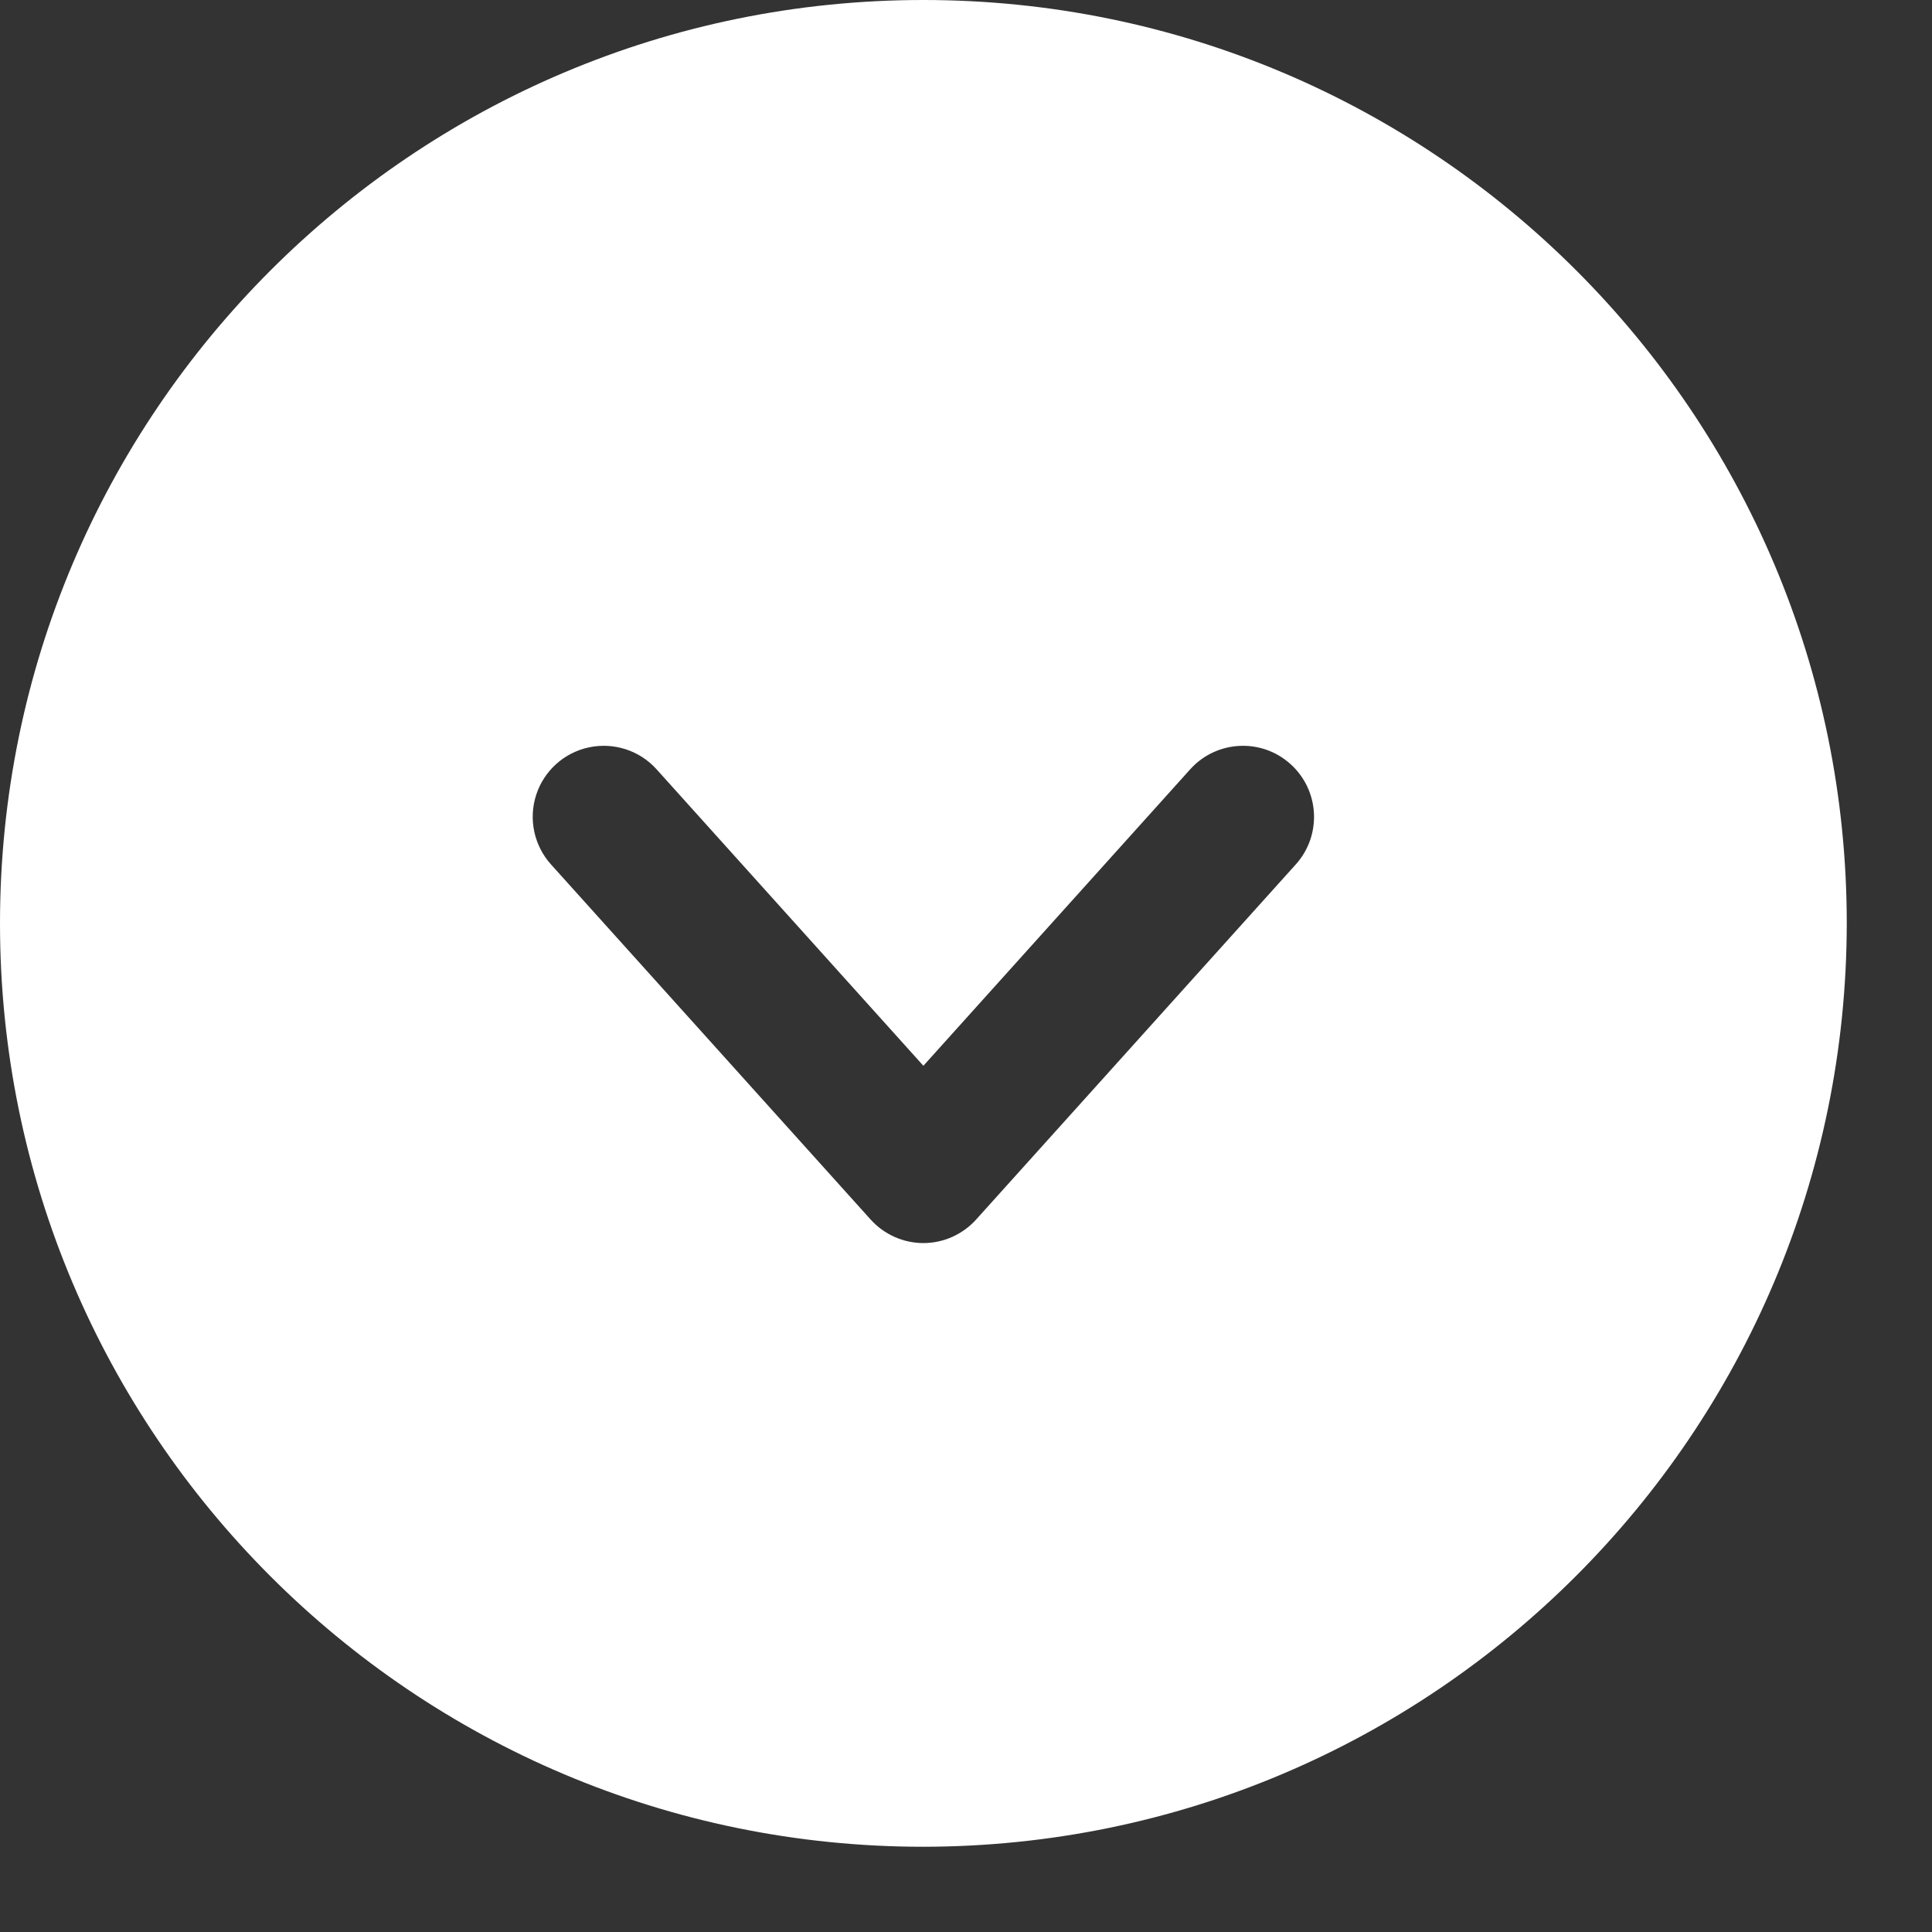 <?xml version="1.0" encoding="UTF-8"?>
<svg width="17px" height="17px" viewBox="0 0 17 17" version="1.1" xmlns="http://www.w3.org/2000/svg" xmlns:xlink="http://www.w3.org/1999/xlink">
    <rect x="0" y="0" width="17" height="17" fill="#333333" stroke="none"/>
    <title>Shape</title>
    <g id="02.-Page-Landing" stroke="none" stroke-width="1" fill="none" fill-rule="evenodd">
        <g id="Landing-Desktop" transform="translate(-469, -4835)" fill="#FFFFFF" fill-rule="nonzero">
            <g id="Main" transform="translate(0, 1550)">
                <g id="Mint" transform="translate(0, 2972)">
                    <g id="Select+Btn" transform="translate(352, 291)">
                        <g id="Select-Content" transform="translate(30, 21)">
                            <path d="M95.125,1 C90.638,1 87,4.638 87,9.125 C87,13.612 90.638,17.25 95.125,17.25 C99.612,17.25 103.25,13.612 103.25,9.125 C103.245,4.64 99.61,1.005 95.125,1 Z M97.731,9.589 L94.606,12.402 C94.44,12.551 94.207,12.601 93.994,12.532 C93.782,12.463 93.622,12.286 93.576,12.067 C93.53,11.849 93.603,11.622 93.769,11.473 L96.378,9.125 L93.769,6.777 C93.513,6.546 93.492,6.151 93.723,5.895 C93.954,5.638 94.349,5.617 94.606,5.848 L97.731,8.661 C97.862,8.779 97.938,8.948 97.938,9.125 C97.938,9.302 97.862,9.471 97.731,9.589 L97.731,9.589 Z" id="Shape" transform="translate(95.125, 9.125) rotate(-270) translate(-95.125, -9.125) "></path>
                        </g>
                    </g>
                </g>
            </g>
        </g>
    </g>
</svg>